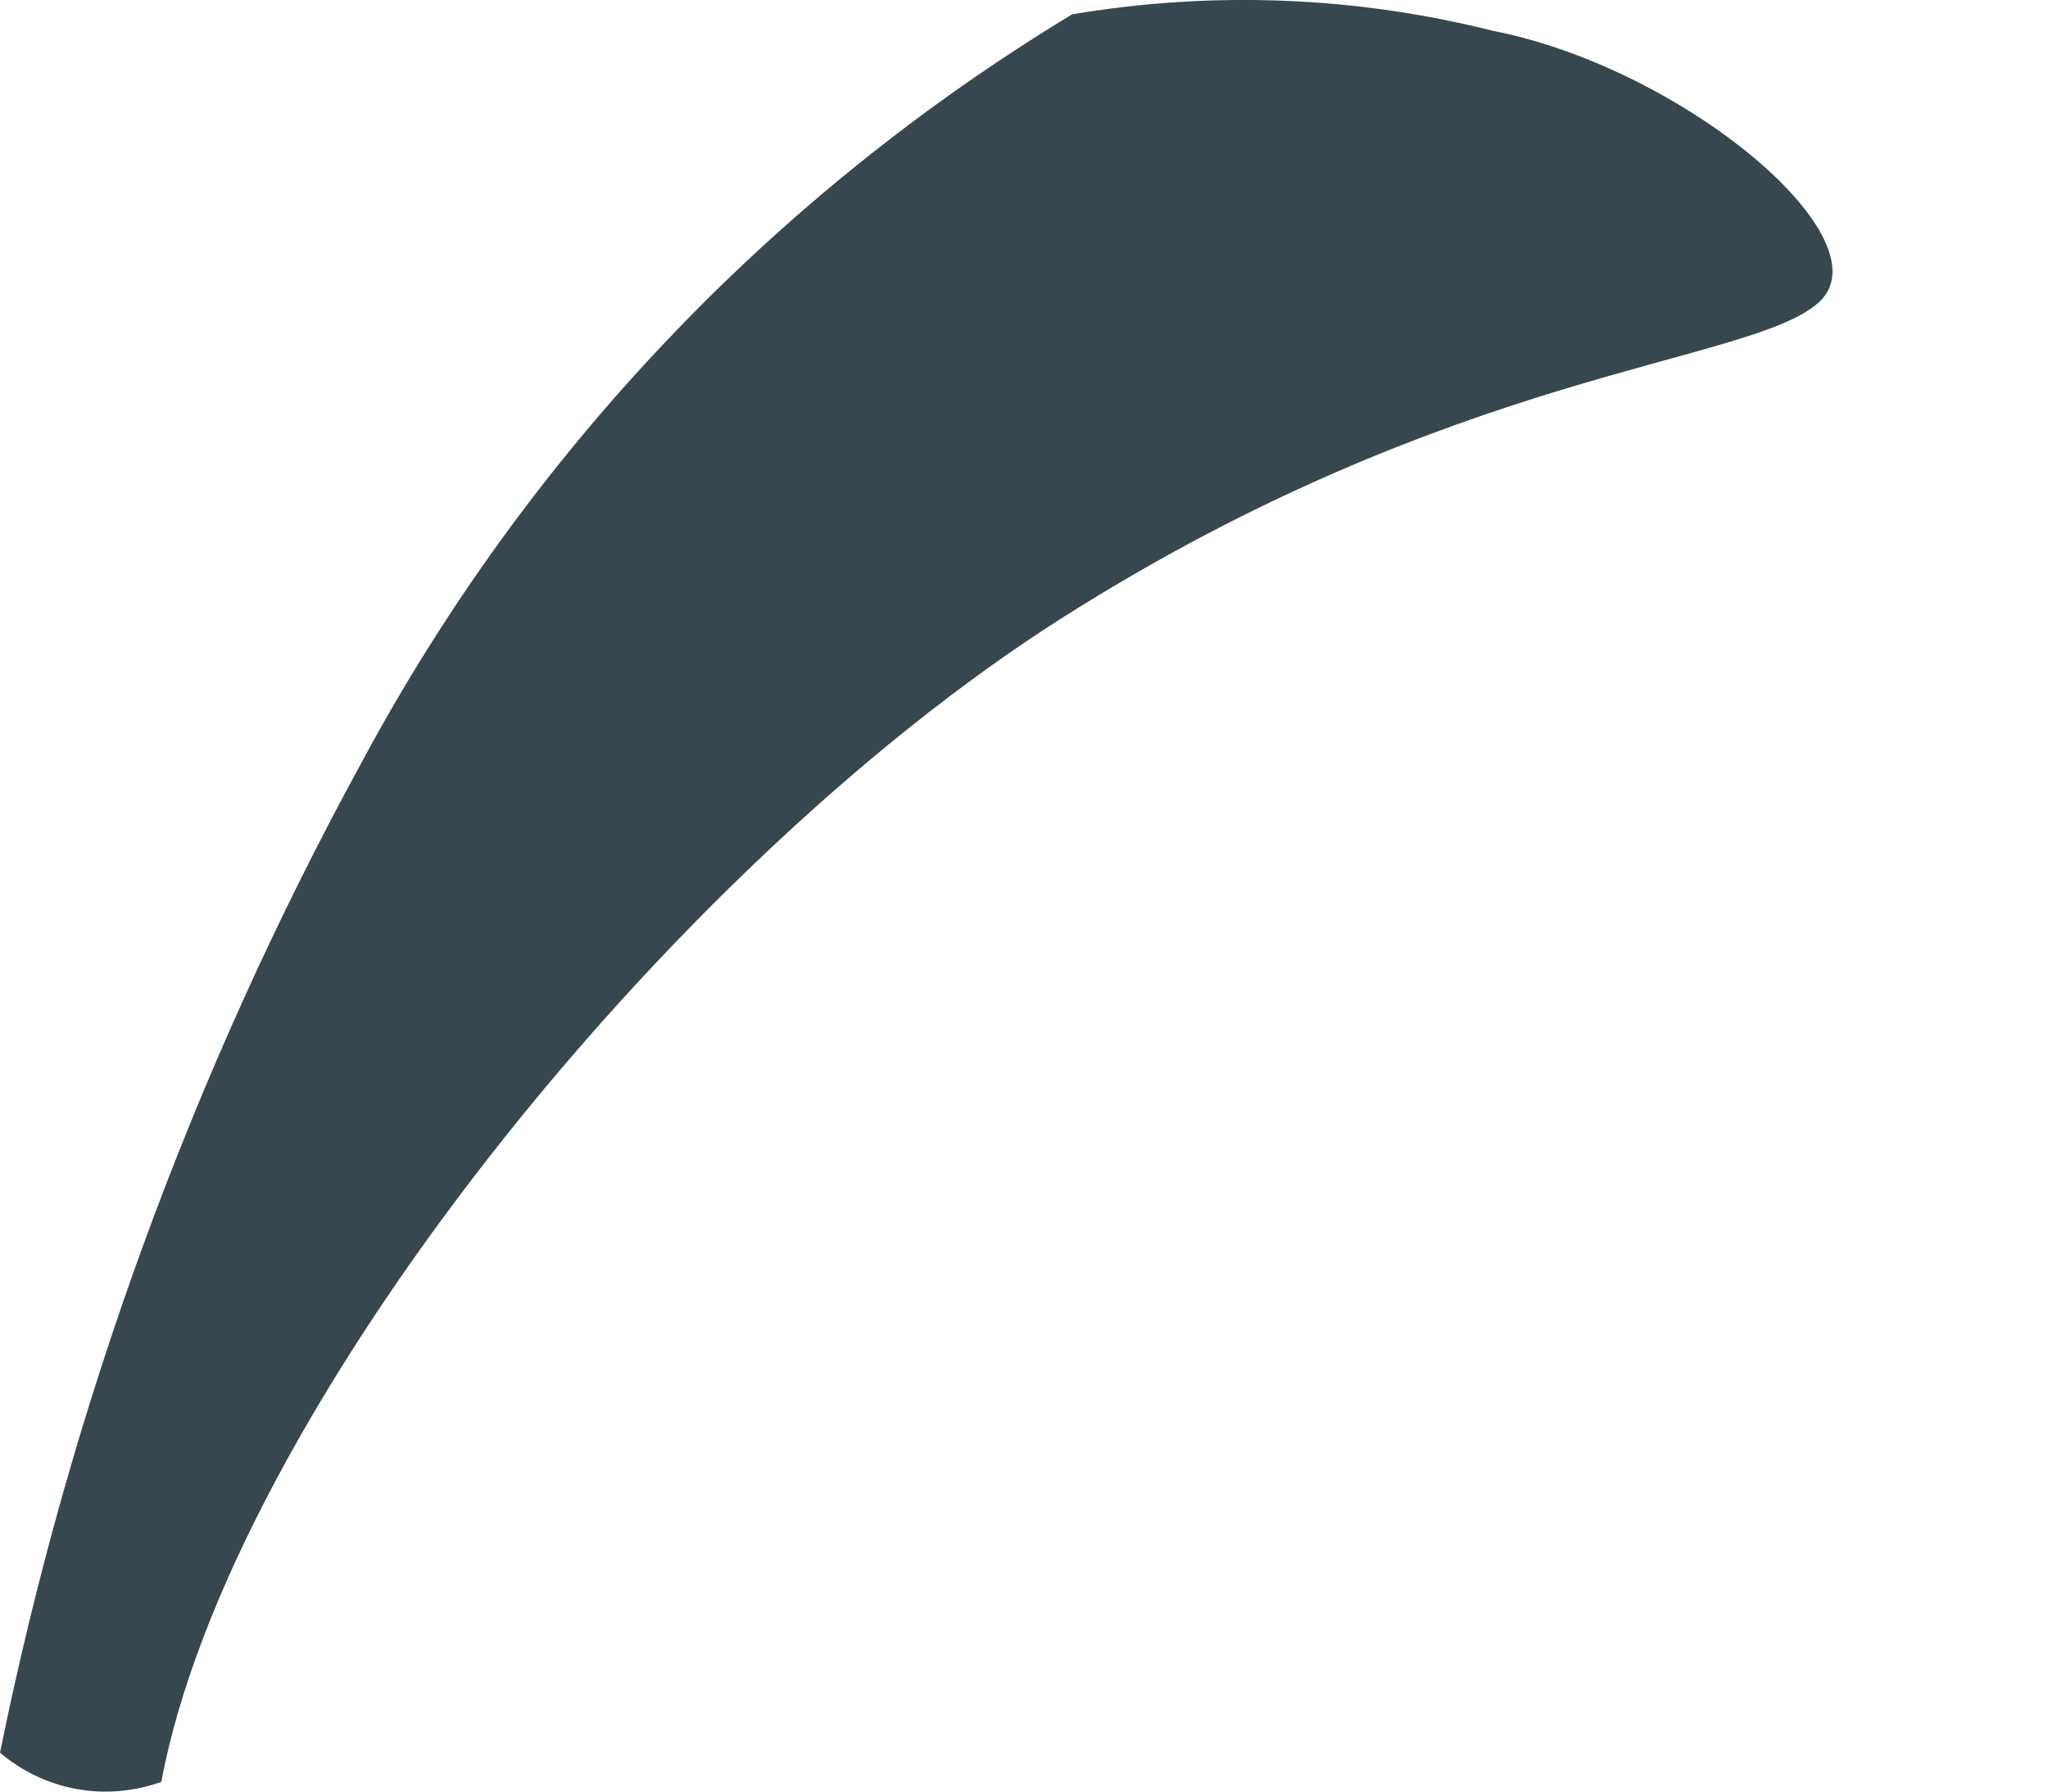 <svg width="8" height="7" viewBox="0 0 8 7" fill="none" xmlns="http://www.w3.org/2000/svg">
<path d="M0 6.848C0.275 5.494 0.751 4.19 1.413 2.978C2.06 1.773 3.018 0.764 4.188 0.056C4.734 -0.036 5.293 -0.015 5.83 0.12C6.581 0.267 7.377 0.941 7.103 1.183C6.829 1.425 5.684 1.438 4.143 2.418C2.603 3.398 0.897 5.536 0.63 6.962C0.524 7 0.41 7.01 0.3 6.99C0.189 6.97 0.086 6.921 0 6.848Z" fill="#37474F"/>
</svg>
